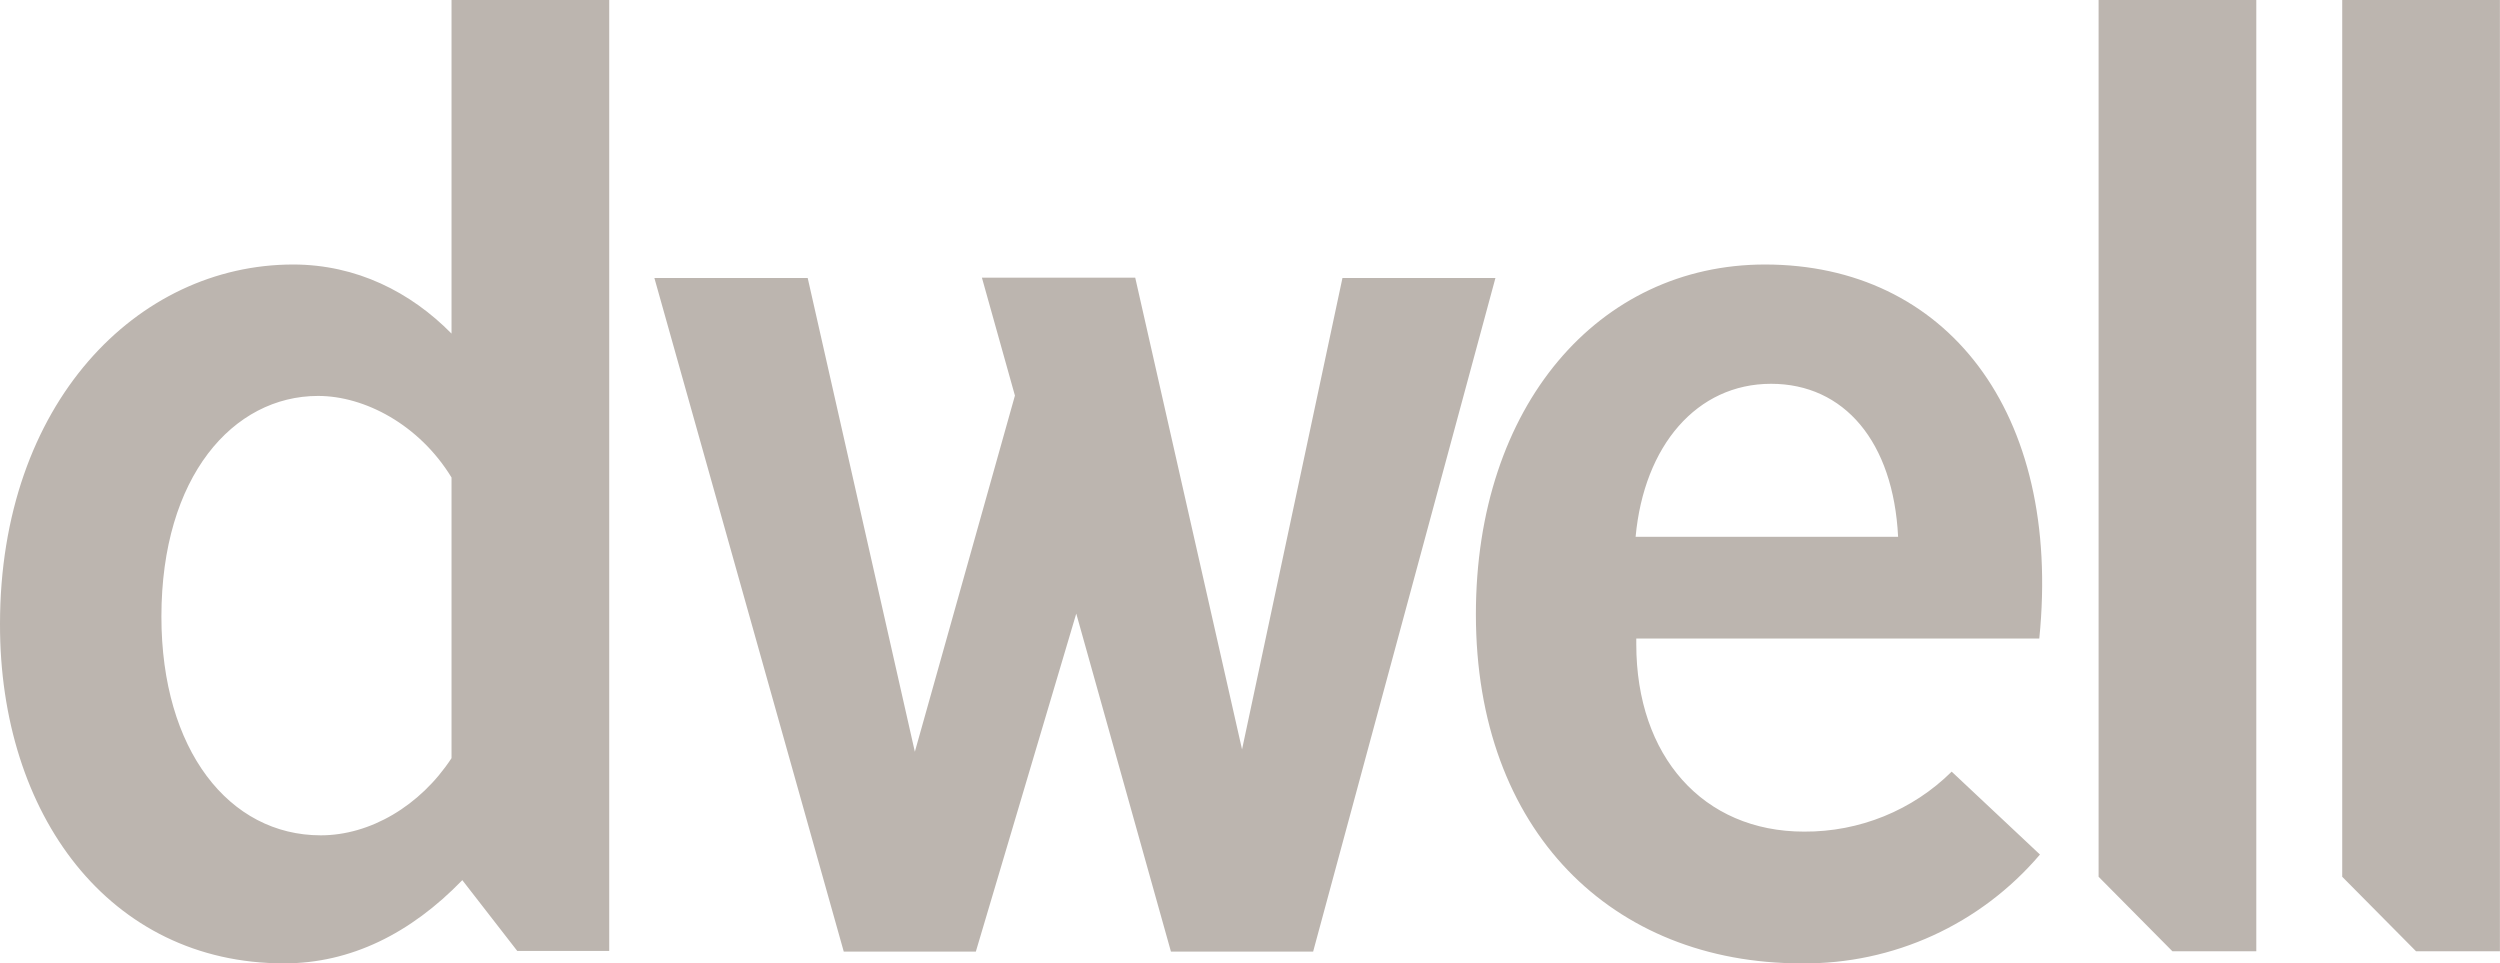 <svg width="519" height="200" viewBox="0 0 519 200" fill="none" xmlns="http://www.w3.org/2000/svg">
<path d="M278.694 57.711H310.452L272.608 197.548H243.087L223.431 127.385L202.585 197.548H175.163L135.849 57.711H167.678L189.923 156.066L210.699 82.125L203.844 57.641H235.672L257.848 155.576L278.694 57.711ZM423.497 177.401L405.169 160.193C397.054 168.237 386.002 172.714 374.529 172.644C353.543 172.644 339.693 156.975 339.693 133.75C339.693 133.331 339.693 132.981 339.693 132.561H423.357C428.114 85.343 403.91 54.913 366.415 54.913C331.858 54.913 306.395 84.224 306.395 127.525C306.395 172.574 334.726 199.996 373.97 199.996C393.067 200.206 411.185 191.882 423.497 177.401ZM339.553 111.435C341.302 92.478 352.284 79.677 367.674 79.677C382.854 79.677 393.067 91.709 394.046 111.435H339.553ZM435.669 0V182.018L450.988 197.478H468.407V0H435.669ZM518.983 0H486.245V182.018L501.564 197.478H518.983V0ZM93.737 0V69.254C85.273 60.649 74.011 54.913 60.859 54.913C28.471 54.913 0 83.734 0 129.553C-0.07 169.077 22.665 199.996 58.971 199.996C72.821 199.996 85.273 193.77 95.976 182.718L107.378 197.408H126.475V0H93.737ZM66.596 173.414C47.568 173.414 33.508 155.716 33.508 128.014C33.508 98.914 48.408 82.195 66.036 82.195C75.689 82.195 87.022 88.141 93.737 99.124V157.395C87.232 167.328 76.809 173.414 66.596 173.414Z" fill="#BCB5AF"/>
</svg>
